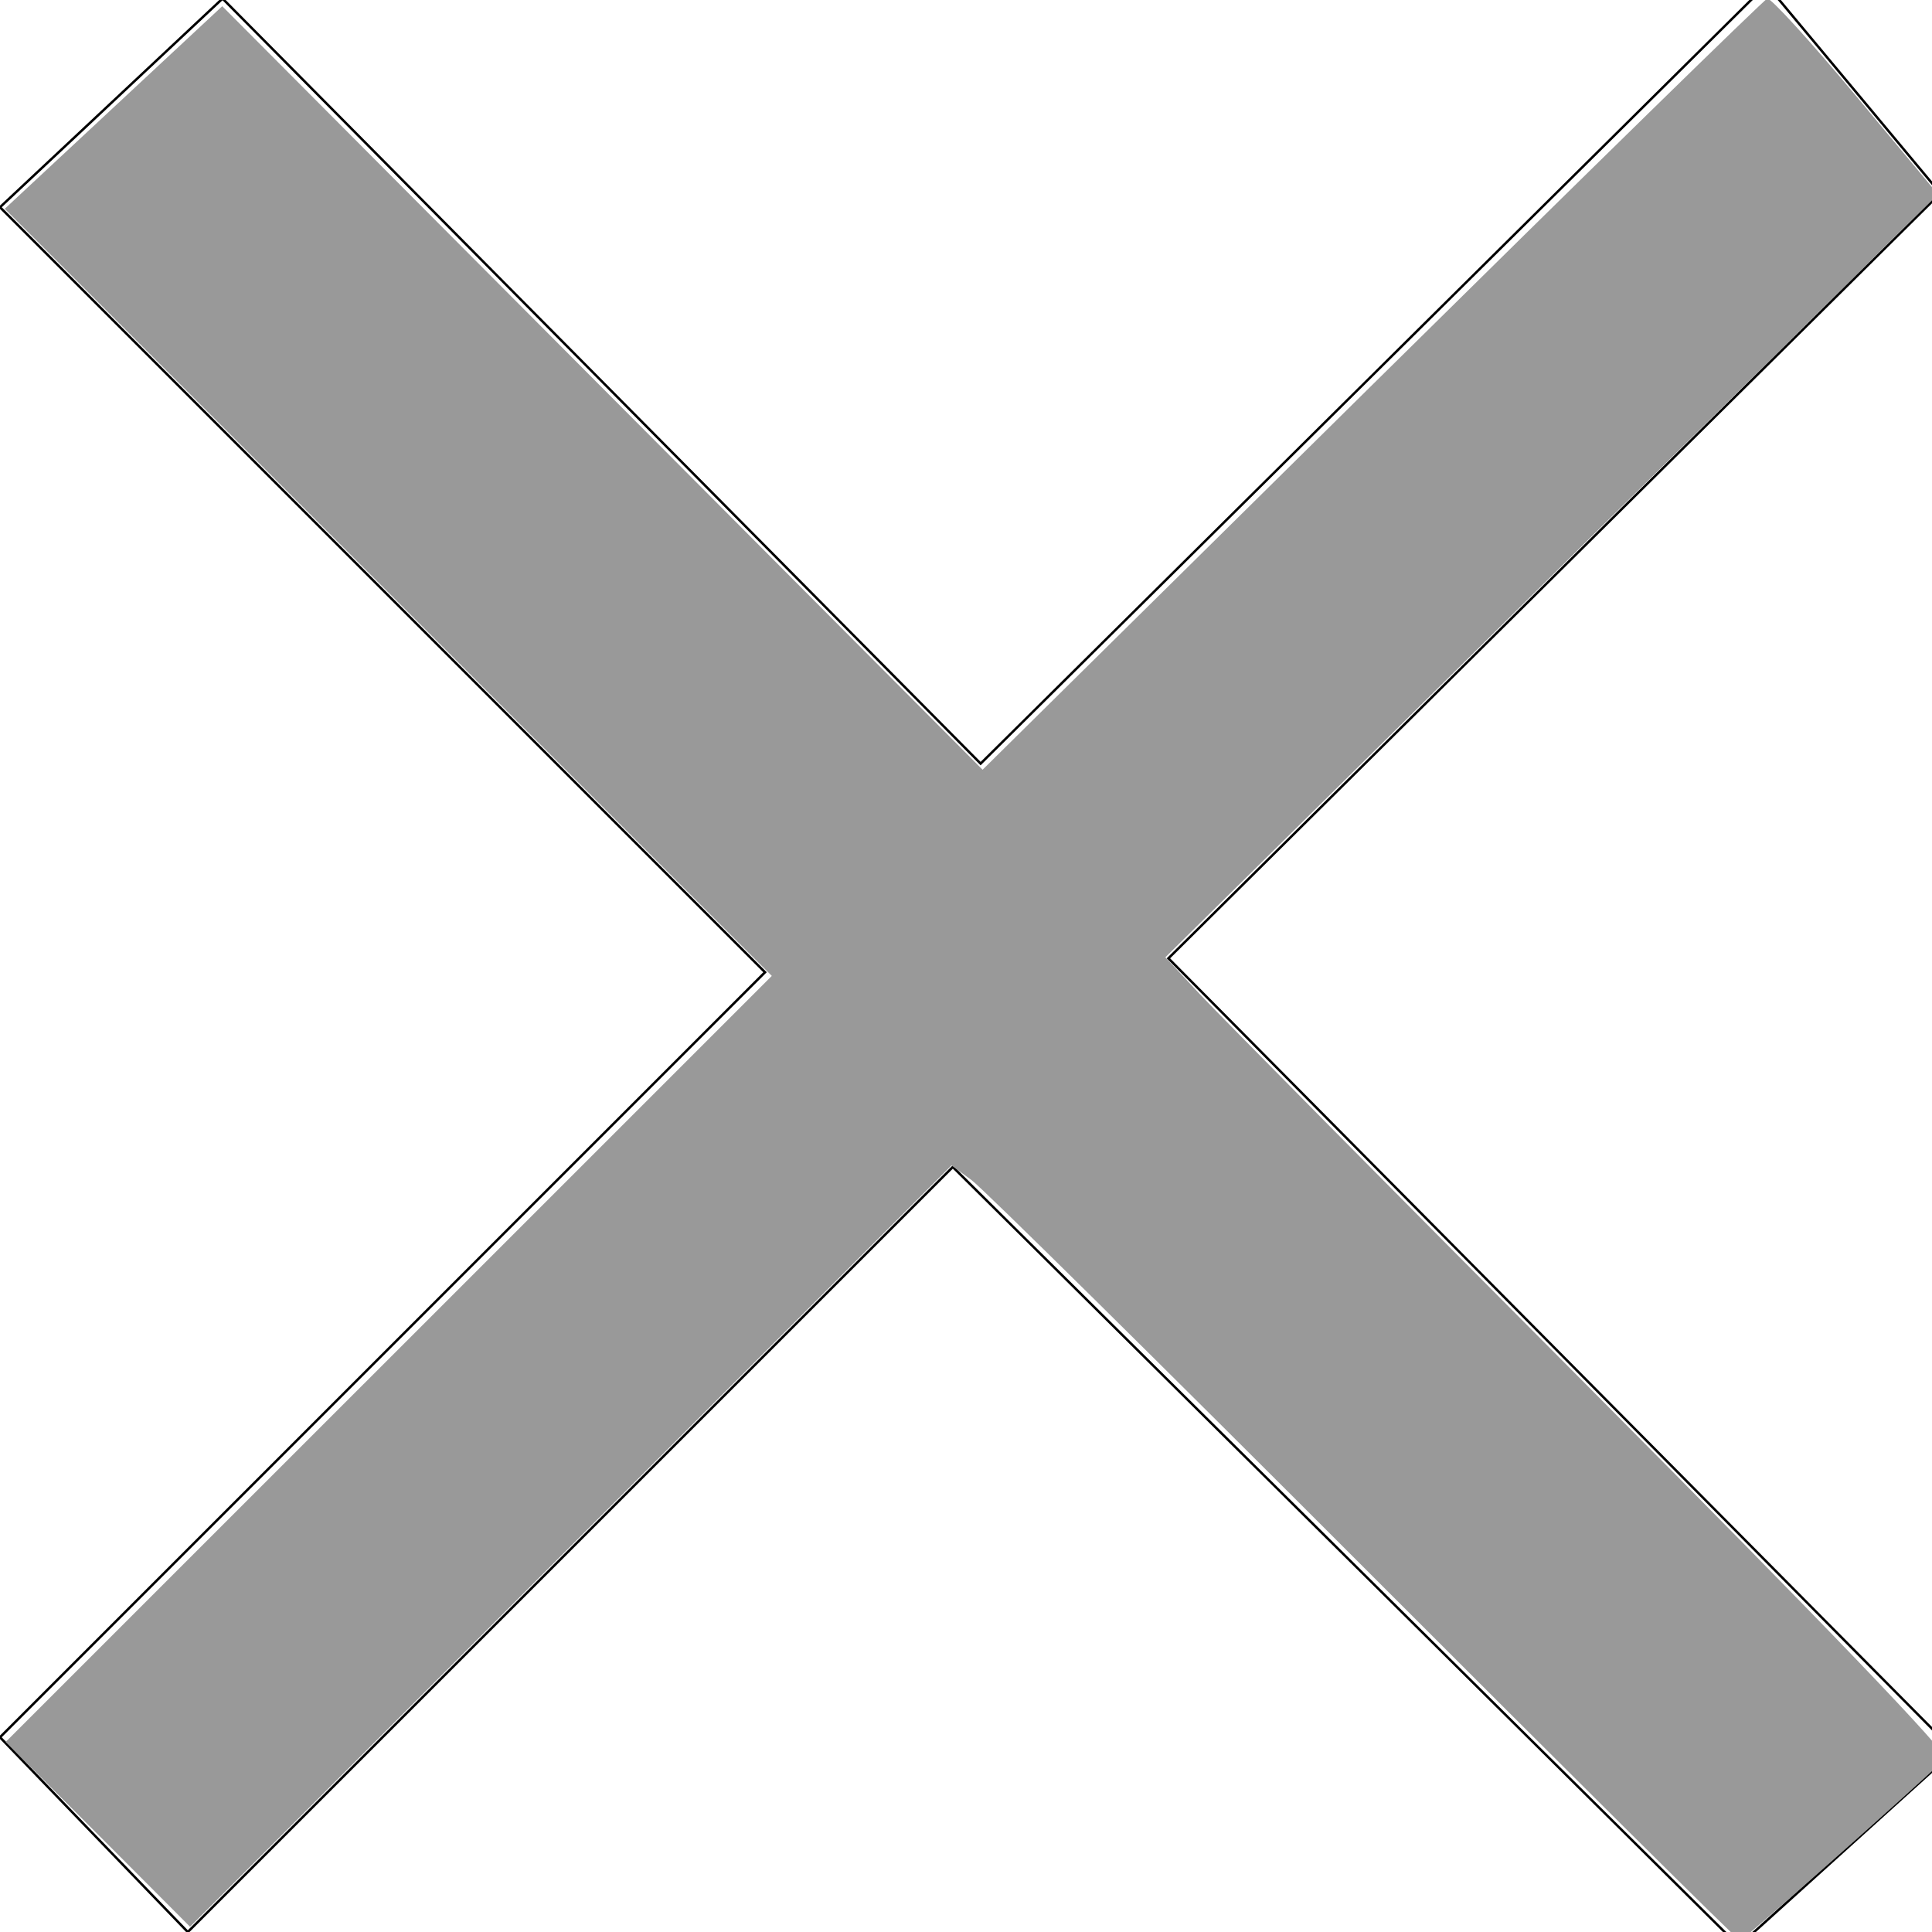 <?xml version="1.0" encoding="UTF-8" standalone="no"?>
<!-- Created with Inkscape (http://www.inkscape.org/) -->

<svg
   xmlns:dc="http://purl.org/dc/elements/1.1/"
   xmlns:cc="http://creativecommons.org/ns#"
   xmlns:rdf="http://www.w3.org/1999/02/22-rdf-syntax-ns#"
   xmlns:svg="http://www.w3.org/2000/svg"
   xmlns="http://www.w3.org/2000/svg"
   xmlns:sodipodi="http://sodipodi.sourceforge.net/DTD/sodipodi-0.dtd"
   xmlns:inkscape="http://www.inkscape.org/namespaces/inkscape"
   width="210mm"
   height="210mm"
   viewBox="0 0 210 210"
   version="1.1"
   id="svg8"
   inkscape:version="0.92.4 (5da689c313, 2019-01-14)"
   sodipodi:docname="x-mark.svg">
  <defs
     id="defs2" />
  <sodipodi:namedview
     id="base"
     pagecolor="#ffffff"
     bordercolor="#666666"
     borderopacity="1.0"
     inkscape:pageopacity="0.0"
     inkscape:pageshadow="2"
     inkscape:zoom="0.35"
     inkscape:cx="54.285714"
     inkscape:cy="320"
     inkscape:document-units="mm"
     inkscape:current-layer="layer2"
     showgrid="false"
     inkscape:window-width="1306"
     inkscape:window-height="704"
     inkscape:window-x="60"
     inkscape:window-y="27"
     inkscape:window-maximized="1" />
  <g
     inkscape:label="Layer 1"
     inkscape:groupmode="layer"
     id="layer1"
     transform="translate(0,-87)"
     style="display:none">
    <path
       style="fill:none;stroke:#000000;stroke-width:0.265px;stroke-linecap:butt;stroke-linejoin:miter;stroke-opacity:1"
       d="M 0,87.601 210.911,297.756"
       id="path16"
       inkscape:connector-curvature="0" />
    <path
       style="fill:none;stroke:#000000;stroke-width:0.265px;stroke-linecap:butt;stroke-linejoin:miter;stroke-opacity:1"
       d="M 210.155,87.601 0.756,297"
       id="path18"
       inkscape:connector-curvature="0" />
    <path
       style="fill:none;stroke:#000000;stroke-width:0.265px;stroke-linecap:butt;stroke-linejoin:miter;stroke-opacity:1"
       d="M 24.19,86.845 212.423,277.345"
       id="path20"
       inkscape:connector-curvature="0" />
    <path
       style="fill:none;stroke:#000000;stroke-width:0.265px;stroke-linecap:butt;stroke-linejoin:miter;stroke-opacity:1"
       d="m 0,109.524 188.988,188.988"
       id="path22"
       inkscape:connector-curvature="0" />
    <path
       style="fill:none;stroke:#000000;stroke-width:0.265px;stroke-linecap:butt;stroke-linejoin:miter;stroke-opacity:1"
       d="M 0,275.833 192.012,85.333"
       id="path24"
       inkscape:connector-curvature="0" />
    <path
       style="fill:none;stroke:#000000;stroke-width:0.265px;stroke-linecap:butt;stroke-linejoin:miter;stroke-opacity:1"
       d="M 20.411,297 210.911,108.012"
       id="path26"
       inkscape:connector-curvature="0" />
  </g>
  <g
     inkscape:groupmode="layer"
     id="layer2"
     inkscape:label="Layer 2">
    <path
       style="fill:none;stroke:#000000;stroke-width:0.265px;stroke-linecap:butt;stroke-linejoin:miter;stroke-opacity:1"
       d="M 24.19,-0.155 106.589,83 192.012,-1.667 210.911,21.012 127,104.167 212.423,190.345 188.988,211.512 103.565,126.845 20.411,210 0,188.833 83.155,105.679 0,22.524 C 8.063,14.964 16.127,7.405 24.19,-0.155 Z"
       id="path29"
       inkscape:connector-curvature="0"
       sodipodi:nodetypes="ccccccccccccc" />
    <path
       style="fill:#999999;stroke-width:2.857"
       d="M 559.419,642.946 C 475.353,558.774 402.902,487.233 398.416,483.968 l -8.155,-5.938 -156.155,156.136 L 77.951,790.302 40.132,752.406 2.314,714.51 159.443,557.401 316.572,400.292 159.264,242.965 1.956,85.638 46.559,44.091 91.161,2.544 247.095,159.135 403.028,315.725 562.738,157.999 C 650.579,71.249 723.543,-0.105 724.882,-0.566 726.22,-1.027 742.525,16.846 761.114,39.152 L 794.912,79.707 636.456,236.177 478,392.647 l 14.237,15.241 c 7.83,8.383 80.439,81.747 161.352,163.032 93.119,93.546 146.095,148.766 144.335,150.447 -14.448,13.801 -83.071,74.619 -84.196,74.619 -0.804,0 -70.243,-68.868 -154.309,-153.041 z"
       id="path31"
       inkscape:connector-curvature="0"
       transform="scale(0.265)" />
  </g>
</svg>
